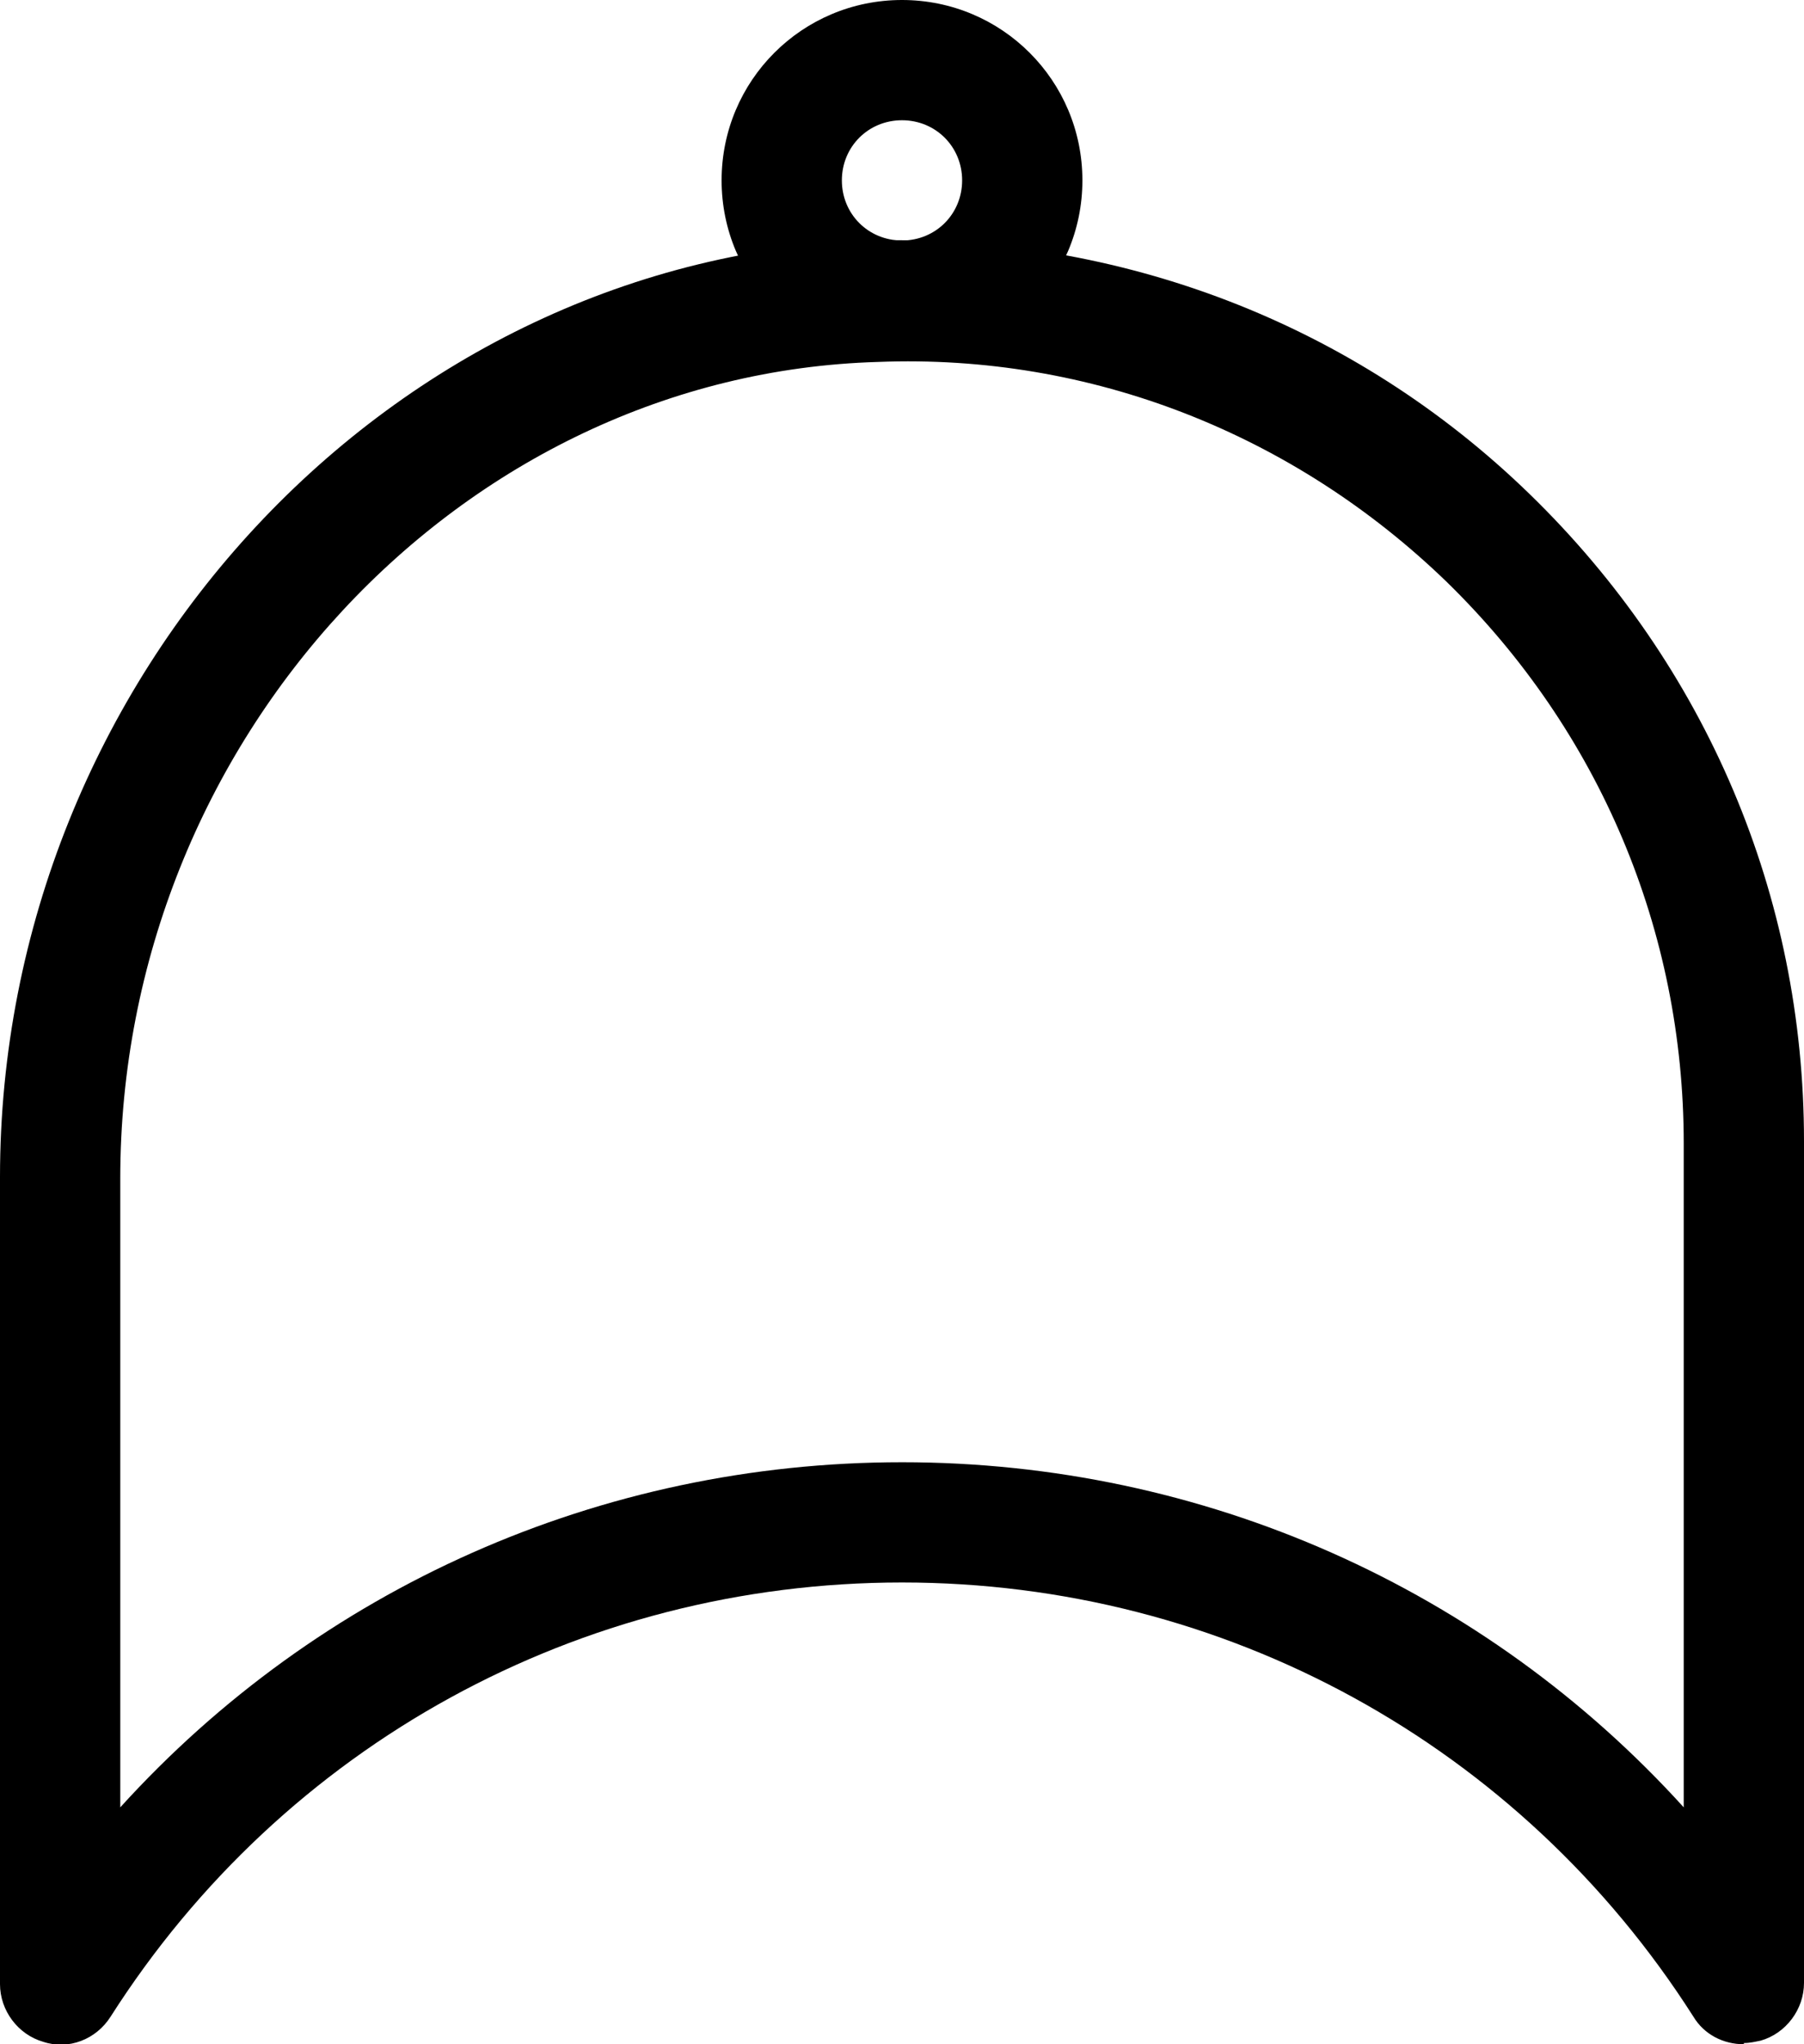 <svg xmlns="http://www.w3.org/2000/svg" viewBox="0 0 15 17"><path d="M14.5,17c-.17,0-.33-.08-.42-.23-1.44-2.26-3.9-3.61-6.58-3.61s-5.14,1.35-6.58,3.61c-.12,.19-.35,.28-.56,.21-.21-.06-.36-.26-.36-.48v-6.71C0,5.62,3.26,2.12,7.27,2c2.05-.05,3.99,.69,5.45,2.11,1.47,1.43,2.28,3.34,2.28,5.38v7c0,.22-.15,.42-.36,.48-.05,.01-.09,.02-.14,.02Zm-7-4.84c2.51,0,4.85,1.05,6.5,2.87v-5.52c0-1.77-.7-3.43-1.97-4.67-1.27-1.23-2.96-1.9-4.73-1.83-3.47,.1-6.3,3.15-6.3,6.79v5.23c1.65-1.82,3.99-2.87,6.5-2.87Z"/><path d="M7.5,3c-.83,0-1.5-.67-1.5-1.5s.67-1.5,1.5-1.5,1.5,.67,1.5,1.5-.67,1.5-1.5,1.5Zm0-2c-.28,0-.5,.22-.5,.5s.22,.5,.5,.5,.5-.22,.5-.5-.22-.5-.5-.5Z"/></svg>